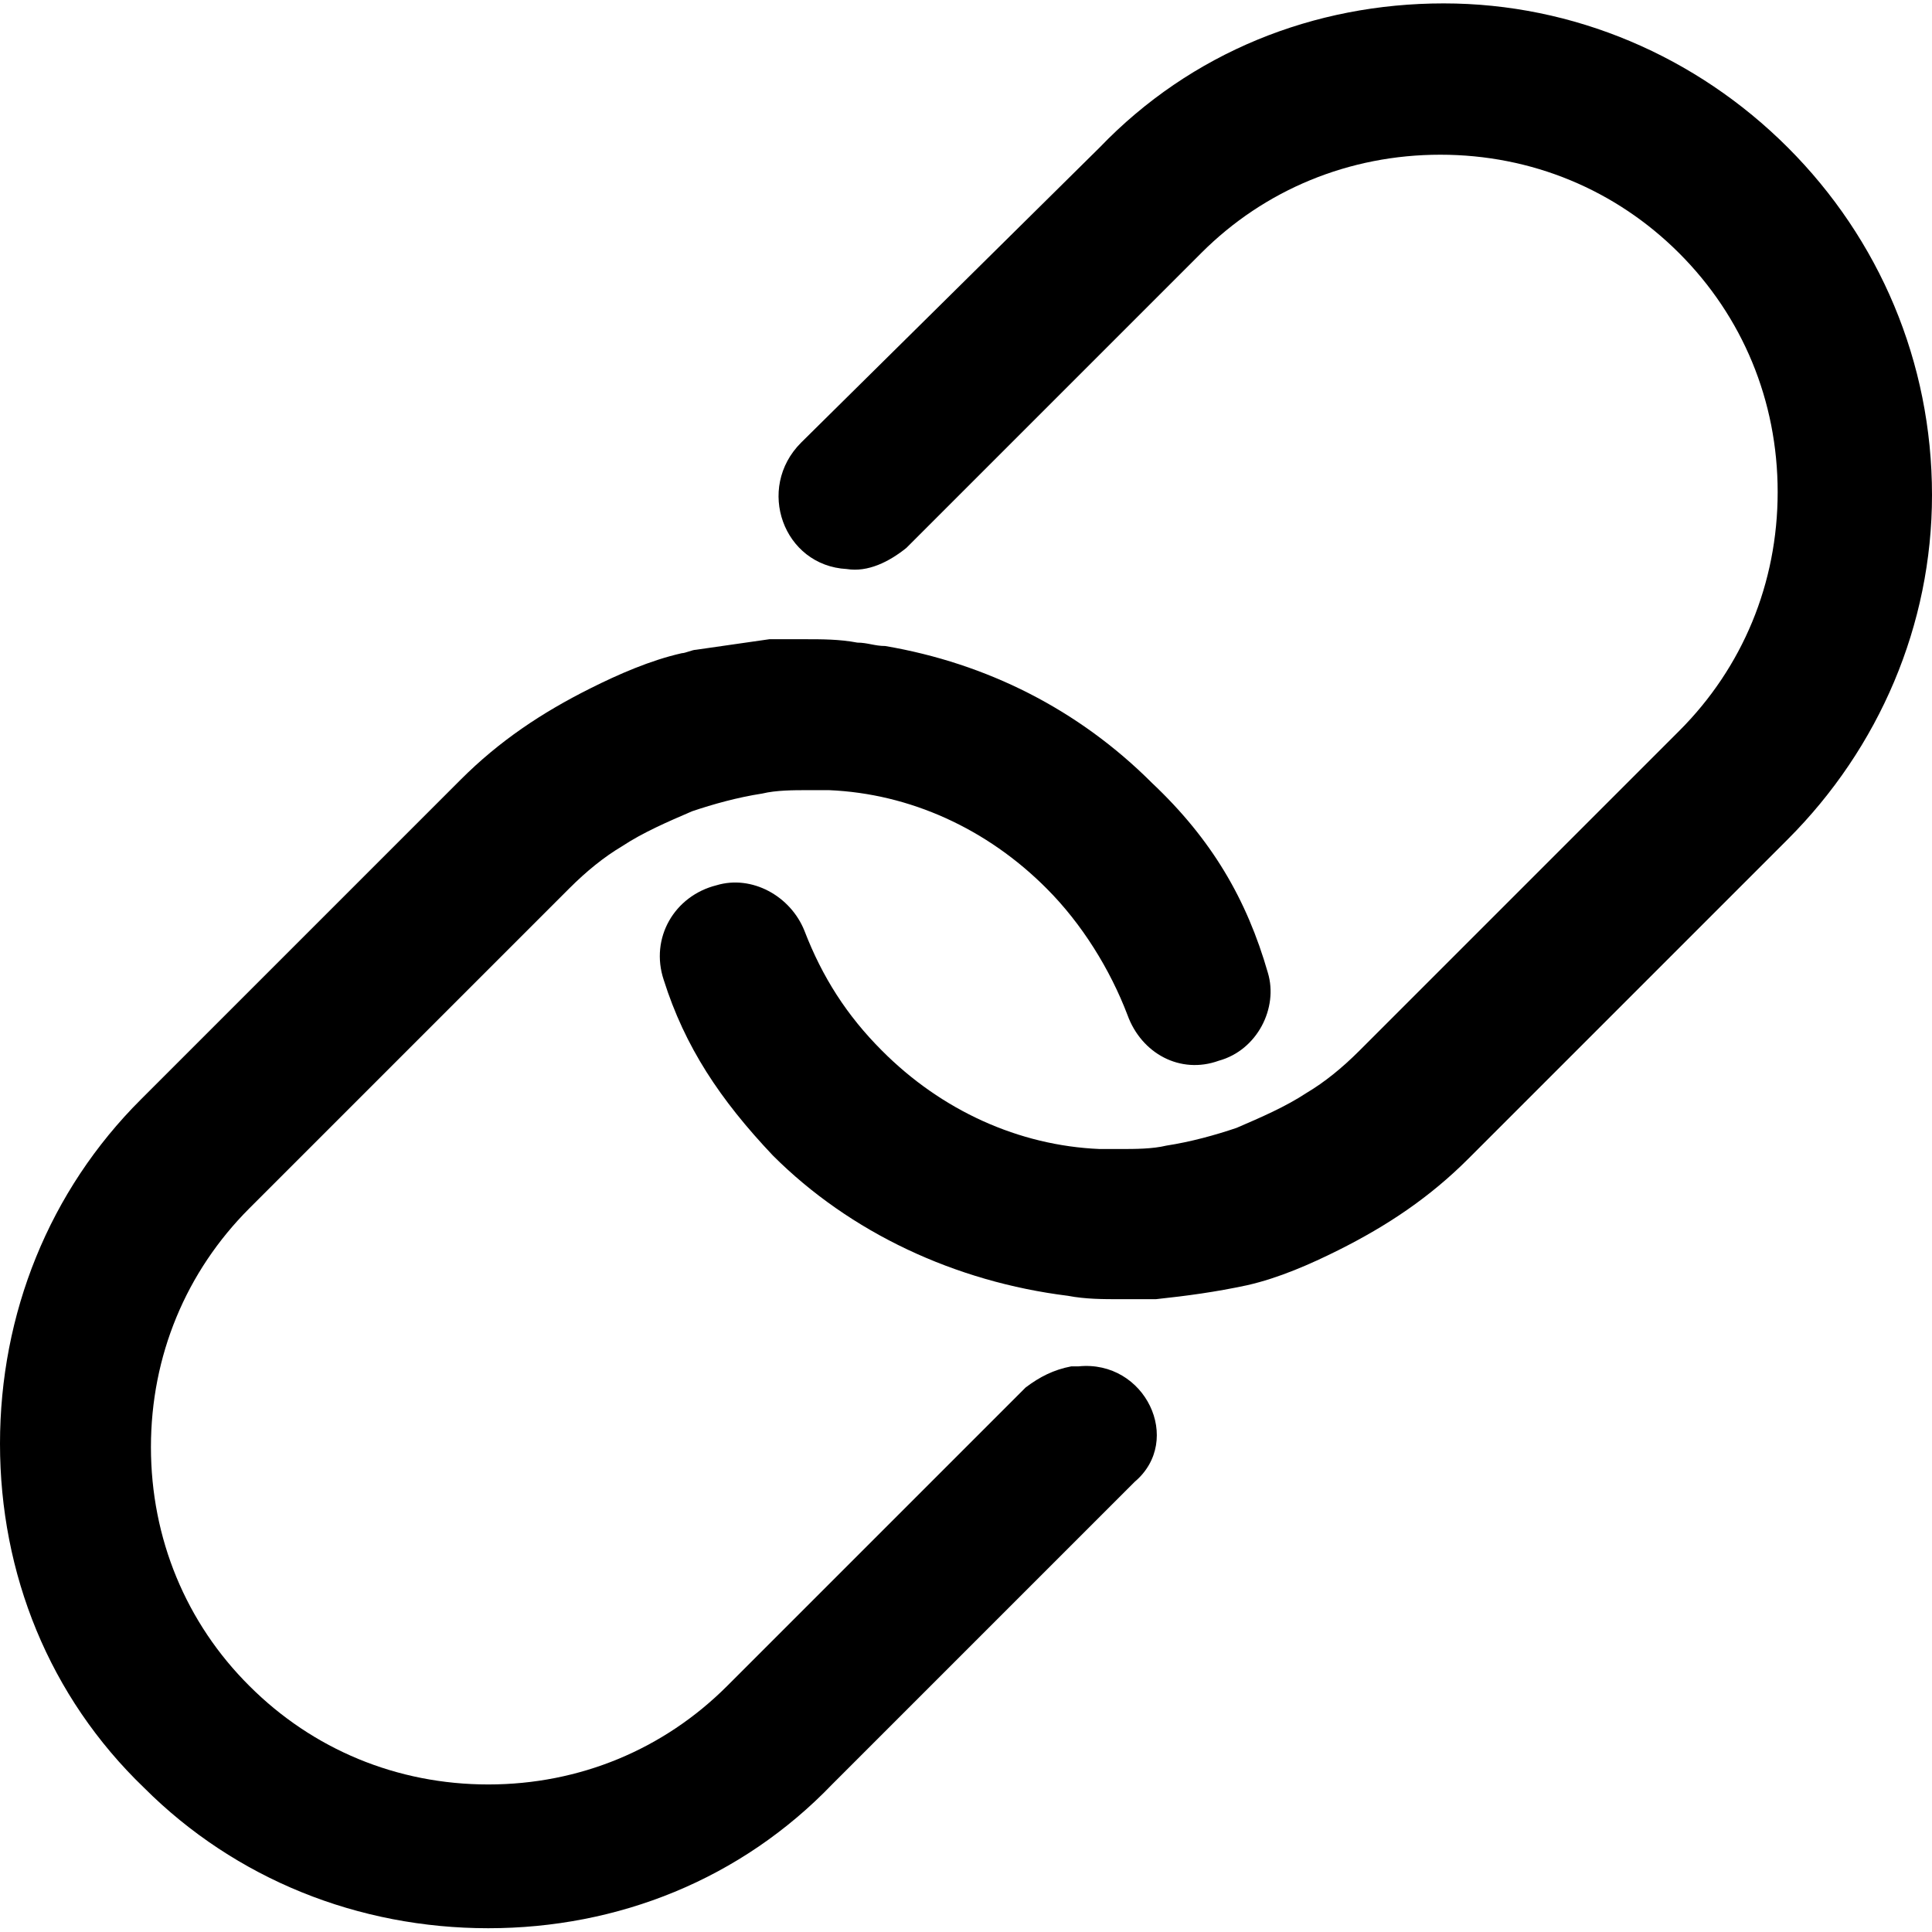 <svg version="1.1" id="Layer_1" xmlns="http://www.w3.org/2000/svg" xmlns:xlink="http://www.w3.org/1999/xlink" x="0px" y="0px"
	 viewBox="0 0 512 512" xml:space="preserve" fill="currentColor">
<g id="XMLID_1_">
	<path id="XMLID_3_" d="M285.8,362.1h-1.9c-4.7,0.9-8.4,2.8-12.1,5.6l-79.1,79.1c-16.8,16.8-39.1,26.1-63.3,26.1
		s-46.5-9.3-63.3-26.1C49.3,430.1,40,407.7,40,383.5c0-24.2,9.3-46.5,26.1-63.3l84.7-84.7c4.7-4.7,9.3-8.4,14-11.2
		c5.6-3.7,12.1-6.5,18.6-9.3c5.6-1.9,12.1-3.7,18.6-4.7c3.7-0.9,8.4-0.9,12.1-0.9c1.9,0,3.7,0,5.6,0c21.4,0.9,41.9,10.2,57.7,26.1
		c9.3,9.3,16.8,21.4,21.4,33.5c3.7,10.2,14,15.8,24.2,12.1l0,0l0,0c10.2-2.8,15.8-14,13-23.3c-5.6-19.5-14.9-35.4-30.7-50.3
		c-19.5-19.5-43.8-31.7-70.7-36.3c-2.8,0-4.7-0.9-7.4-0.9c-4.7-0.9-9.3-0.9-14-0.9c-2.8,0-6.5,0-9.3,0c-6.5,0.9-13,1.9-19.5,2.8
		c-0.9,0-2.8,0.9-3.7,0.9c-8.4,1.9-16.8,5.6-24.2,9.3c-13,6.5-24.2,14-34.4,24.2l-84.7,84.7C13,315.6,0,348.2,0,382.6
		s13,67,38.2,91.2c24.2,24.2,56.8,37.2,91.2,37.2s67-13,91.2-38.2l80.1-80.1C313.7,381.7,303.5,360.3,285.8,362.1z"/>
	<path id="XMLID_4_" d="M473.8,39.1C449.6,14.9,417,0.9,382.6,0.9s-67,13-91.2,38.2l-79.1,78.2c-12.1,12.1-4.7,32.6,12.1,33.5
		c5.6,0.9,11.2-1.9,15.8-5.6L318.4,67C335.1,50.3,357.5,41,381.7,41c24.2,0,46.5,9.3,63.3,26.1c16.8,16.8,26.1,39.1,26.1,63.3
		s-9.3,46.5-26.1,63.3l-84.7,84.7c-4.7,4.7-9.3,8.4-14,11.2c-5.6,3.7-12.1,6.5-18.6,9.3c-5.6,1.9-12.1,3.7-18.6,4.7
		c-3.7,0.9-8.4,0.9-12.1,0.9c-1.9,0-3.7,0-5.6,0c-21.4-0.9-41.9-10.2-57.7-26.1c-9.3-9.3-15.8-19.5-20.5-31.7
		c-3.7-9.3-14-14.9-23.3-12.1c-11.2,2.8-17.7,14-14,25.1c5.6,17.7,14.9,31.7,28.9,46.5l0,0c20.5,20.5,48.4,33.5,78.2,37.2
		c4.7,0.9,9.3,0.9,14,0.9c2.8,0,6.5,0,9.3,0c8.4-0.9,15.8-1.9,24.2-3.7c8.4-1.9,16.8-5.6,24.2-9.3c13-6.5,24.2-14,34.4-24.2
		l84.7-84.7c24.2-24.2,38.2-56.8,38.2-91.2C512,95.9,498,63.3,473.8,39.1z"/>
</g>
</svg>
